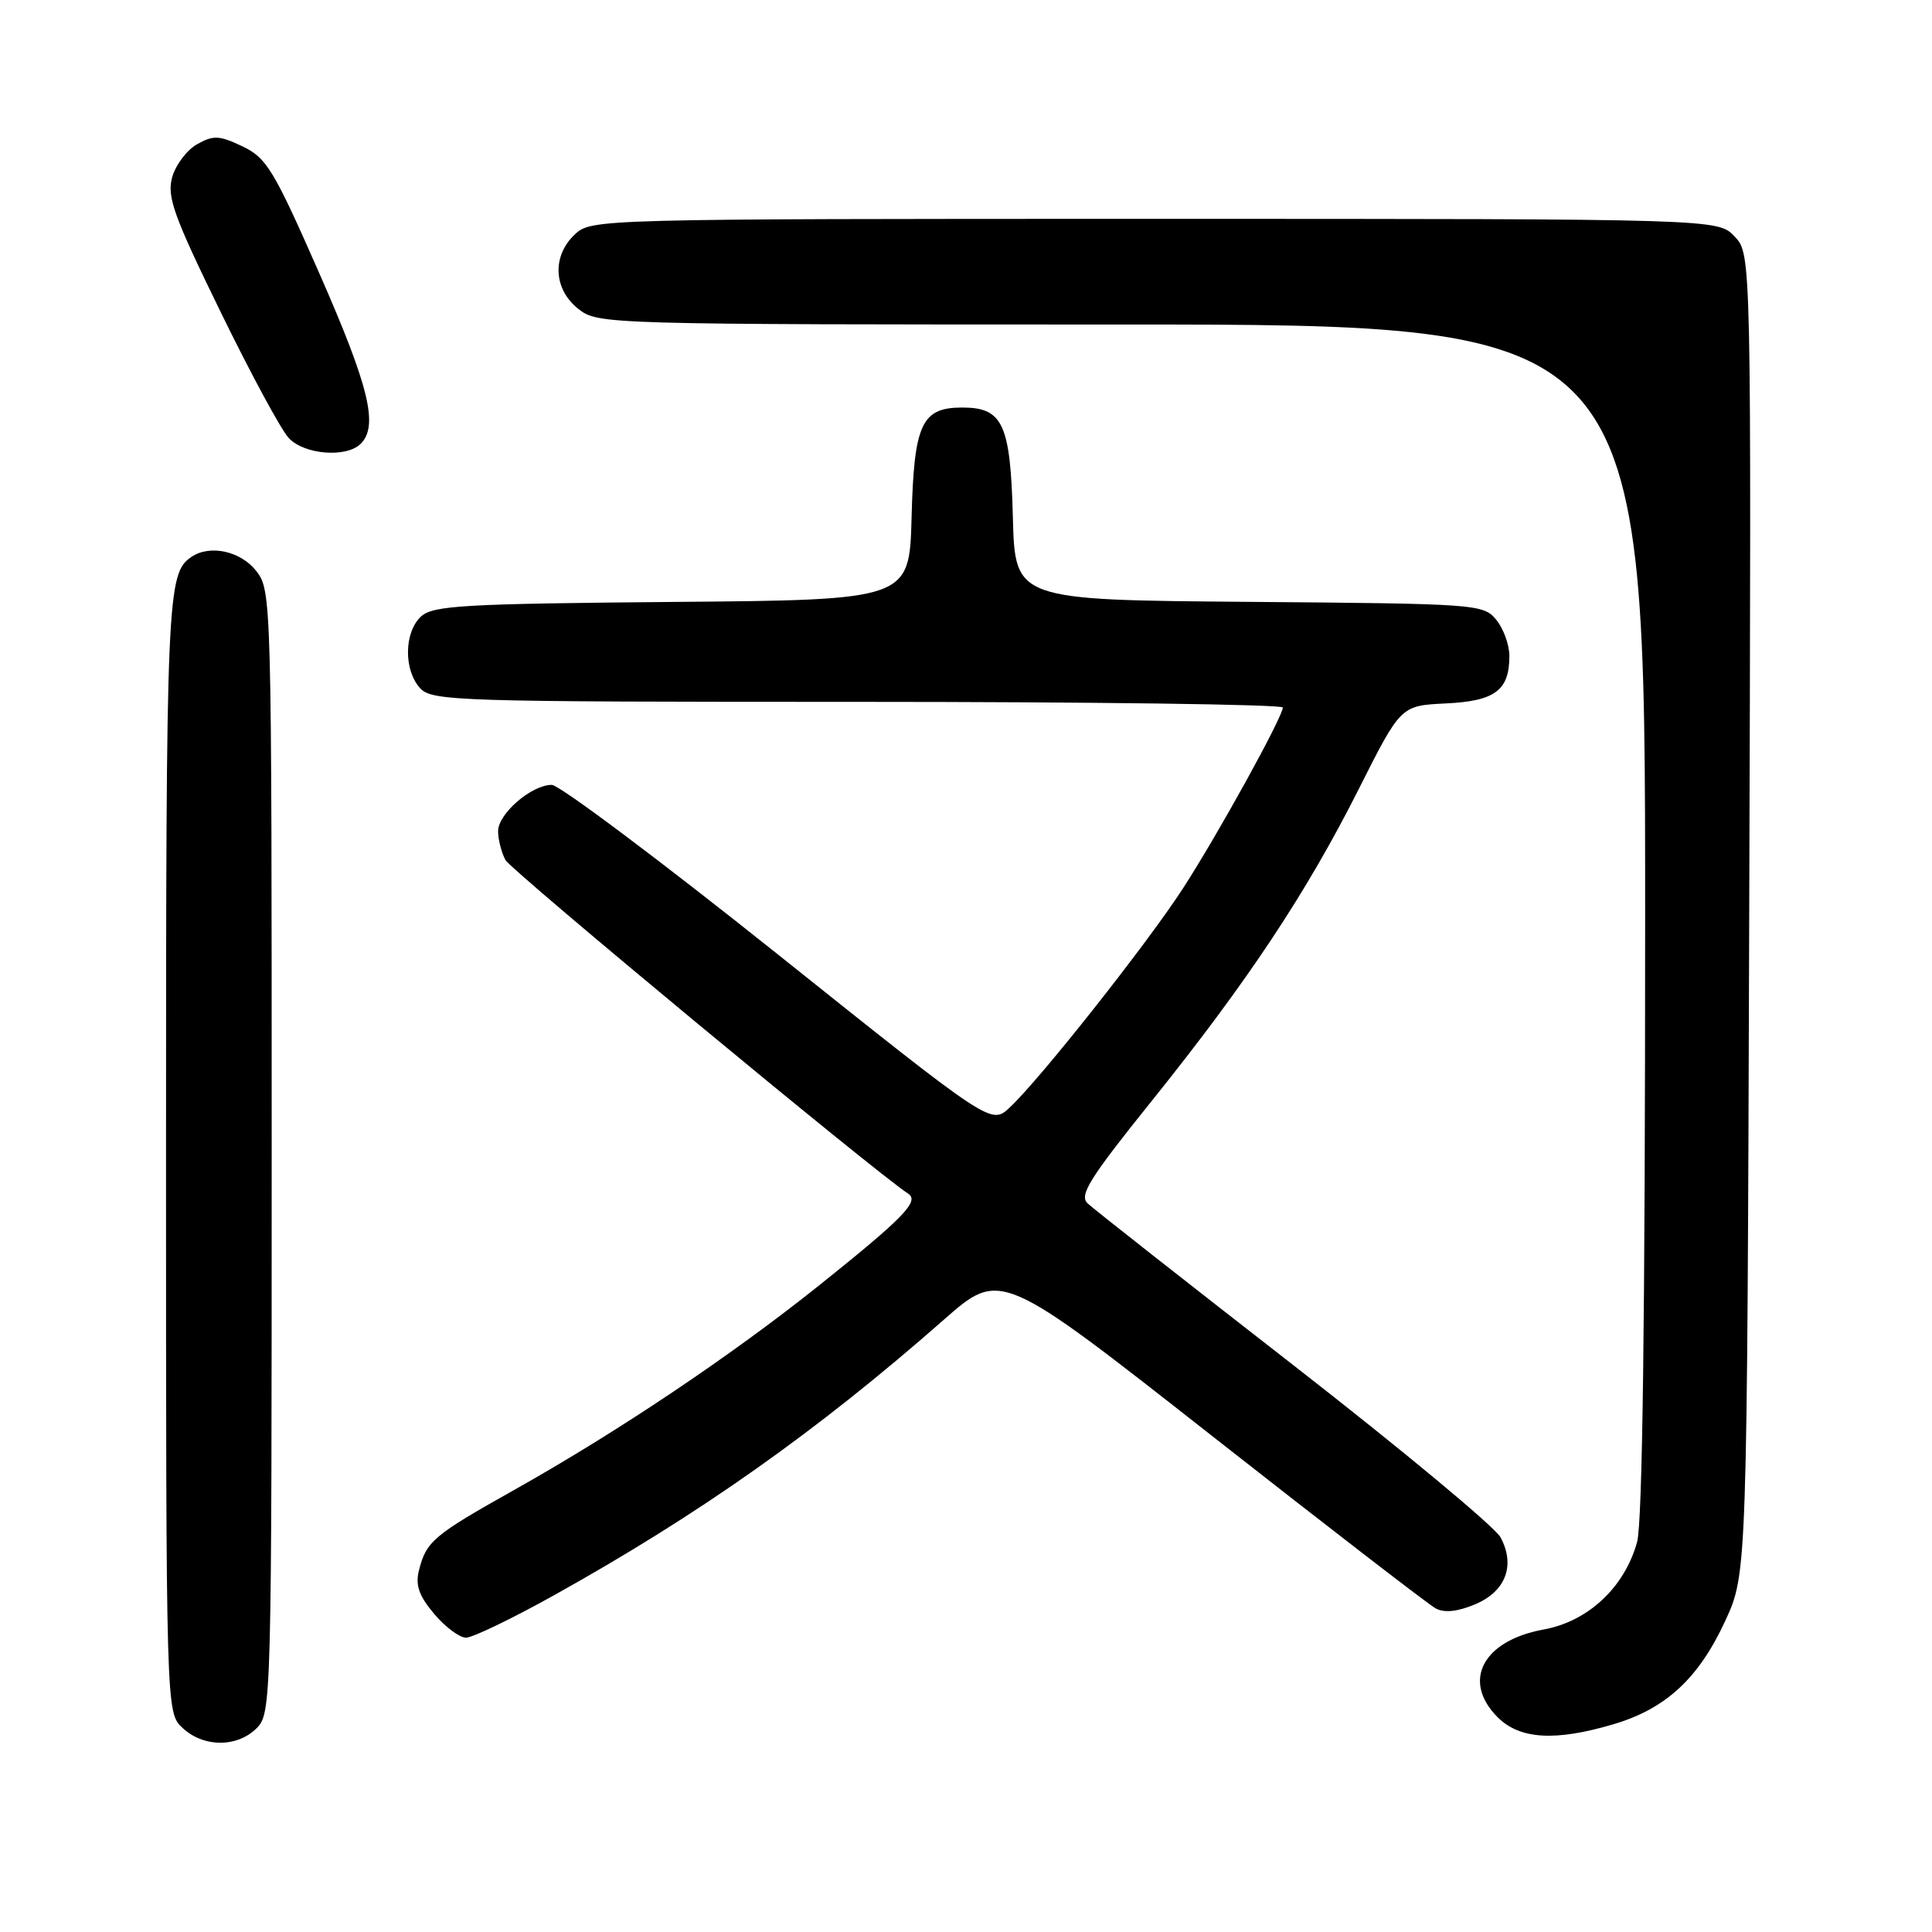 <?xml version="1.0" encoding="UTF-8" standalone="no"?>
<!DOCTYPE svg PUBLIC "-//W3C//DTD SVG 1.1//EN" "http://www.w3.org/Graphics/SVG/1.1/DTD/svg11.dtd" >
<svg xmlns="http://www.w3.org/2000/svg" xmlns:xlink="http://www.w3.org/1999/xlink" version="1.1" viewBox="0 0 256 256">
 <g >
 <path fill="currentColor"
d=" M 34.00 229.00 C 35.96 227.04 36.00 225.67 36.00 152.63 C 36.00 78.92 35.98 78.25 33.93 75.63 C 31.88 73.03 27.83 72.14 25.40 73.77 C 22.11 75.96 22.00 78.63 22.00 152.90 C 22.00 226.92 22.00 226.92 24.19 228.96 C 26.97 231.56 31.43 231.57 34.00 229.00 Z  M 213.83 228.46 C 220.75 226.40 225.09 222.38 228.60 214.78 C 231.50 208.50 231.50 208.50 231.78 121.10 C 232.06 33.70 232.06 33.70 229.86 31.35 C 227.65 29.00 227.65 29.00 153.01 29.00 C 79.28 29.00 78.35 29.02 76.19 31.04 C 73.12 33.90 73.32 38.32 76.63 40.93 C 79.24 42.98 79.97 43.00 148.63 43.00 C 218.00 43.00 218.00 43.00 217.99 121.75 C 217.99 174.49 217.64 201.77 216.92 204.34 C 215.26 210.34 210.43 214.85 204.53 215.92 C 196.46 217.39 193.66 222.75 198.45 227.55 C 201.39 230.48 206.09 230.76 213.83 228.46 Z  M 73.41 211.38 C 92.72 200.63 108.28 189.63 125.04 174.89 C 132.58 168.26 132.58 168.26 160.54 190.22 C 175.92 202.30 189.28 212.60 190.23 213.12 C 191.38 213.74 193.11 213.56 195.44 212.59 C 199.51 210.89 200.83 207.43 198.83 203.71 C 198.10 202.34 185.80 192.12 171.50 180.99 C 157.20 169.86 144.88 160.18 144.12 159.46 C 142.96 158.38 144.34 156.17 152.65 145.83 C 165.32 130.05 173.10 118.33 180.06 104.52 C 185.61 93.50 185.61 93.50 191.56 93.21 C 198.11 92.90 200.00 91.48 200.00 86.92 C 200.00 85.44 199.21 83.27 198.25 82.11 C 196.55 80.05 195.69 79.99 165.50 79.75 C 134.50 79.50 134.50 79.50 134.21 68.54 C 133.89 56.17 132.89 54.00 127.50 54.00 C 122.11 54.00 121.11 56.17 120.79 68.54 C 120.50 79.50 120.50 79.50 89.06 79.76 C 61.57 80.00 57.40 80.23 55.81 81.67 C 53.55 83.72 53.46 88.75 55.65 91.17 C 57.22 92.90 60.34 93.00 113.65 93.00 C 144.64 93.00 169.99 93.34 169.98 93.75 C 169.95 95.03 161.38 110.57 156.76 117.70 C 152.00 125.05 137.74 143.09 133.77 146.77 C 131.33 149.04 131.33 149.04 103.14 126.52 C 87.63 114.13 74.12 104.00 73.11 104.00 C 70.43 104.00 66.00 107.82 66.00 110.14 C 66.00 111.23 66.44 112.95 66.97 113.95 C 67.73 115.36 115.80 155.20 120.34 158.17 C 121.87 159.17 119.75 161.35 108.50 170.35 C 96.81 179.69 81.84 189.73 68.07 197.46 C 57.42 203.44 56.48 204.23 55.51 208.10 C 55.02 210.05 55.52 211.46 57.52 213.84 C 58.98 215.58 60.89 217.00 61.75 217.00 C 62.62 217.00 67.87 214.47 73.41 211.38 Z  M 47.80 58.80 C 50.17 56.43 48.92 51.25 42.34 36.28 C 36.27 22.47 35.32 20.91 32.12 19.39 C 29.05 17.93 28.28 17.90 26.12 19.11 C 24.76 19.87 23.27 21.85 22.81 23.50 C 22.10 26.07 23.01 28.60 29.21 41.29 C 33.18 49.43 37.25 56.97 38.26 58.04 C 40.31 60.25 45.91 60.69 47.80 58.80 Z "/>
</g>
</svg>